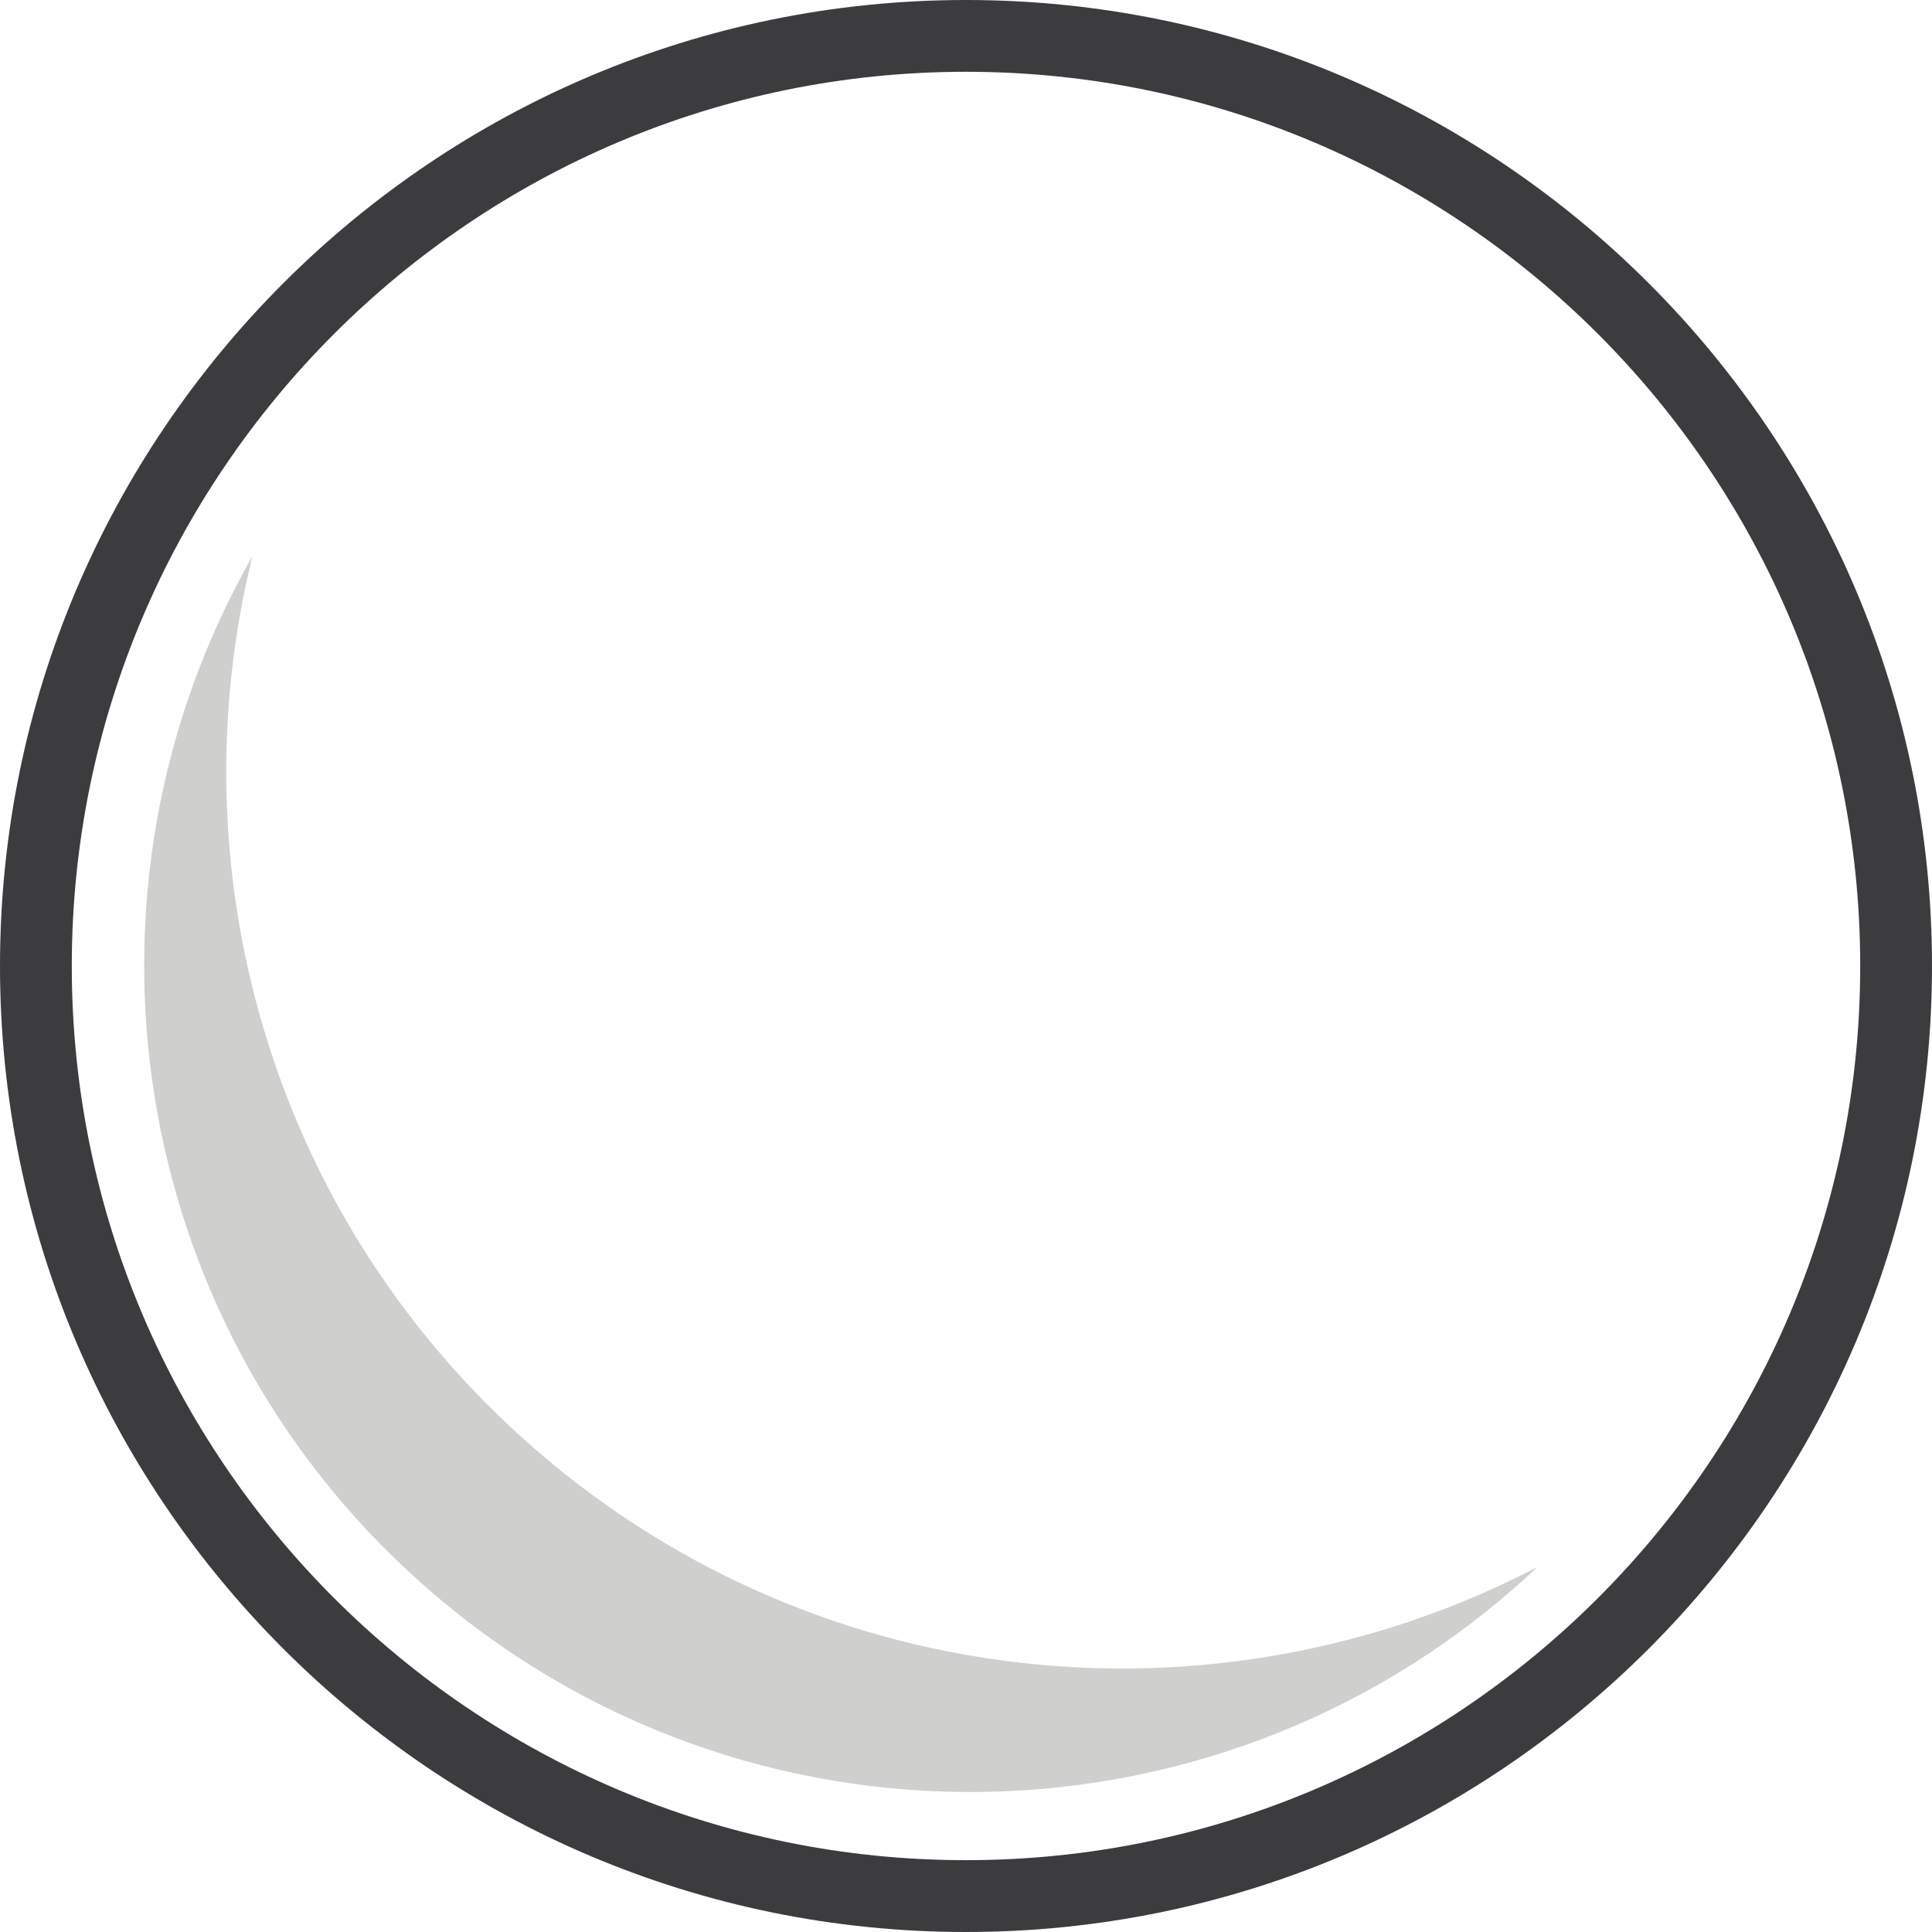 <svg version="1.1" id="图层_1" x="0px" y="0px" width="74.178px" height="74.178px" viewBox="0 0 74.178 74.178" enable-background="new 0 0 74.178 74.178" xml:space="preserve" xmlns:xml="http://www.w3.org/XML/1998/namespace" xmlns="http://www.w3.org/2000/svg" xmlns:xlink="http://www.w3.org/1999/xlink">
  <path opacity="0.2" fill="#0F0F0E" enable-background="new    " d="M9.691,21.359C6.746,33.291,10.299,46.42,20.07,55.219
	c10.98,9.892,26.576,11.4,38.953,4.949c-11.843,11.179-30.47,11.635-42.86,0.603C4.768,50.621,2.416,34.104,9.691,21.359z" class="color c1"/>
  <path fill="#3C3C3E" d="M37.088,0C16.639,0,0,16.637,0,37.088c0,20.451,16.639,37.09,37.088,37.09
	c20.451,0,37.09-16.639,37.09-37.09C74.178,16.637,57.539,0,37.088,0z M37.088,71.42c-18.93,0-34.332-15.399-34.332-34.332
	c0-18.932,15.402-34.332,34.332-34.332c18.932,0,34.334,15.4,34.334,34.332C71.422,56.021,56.02,71.42,37.088,71.42z" class="color c2"/>
</svg>
